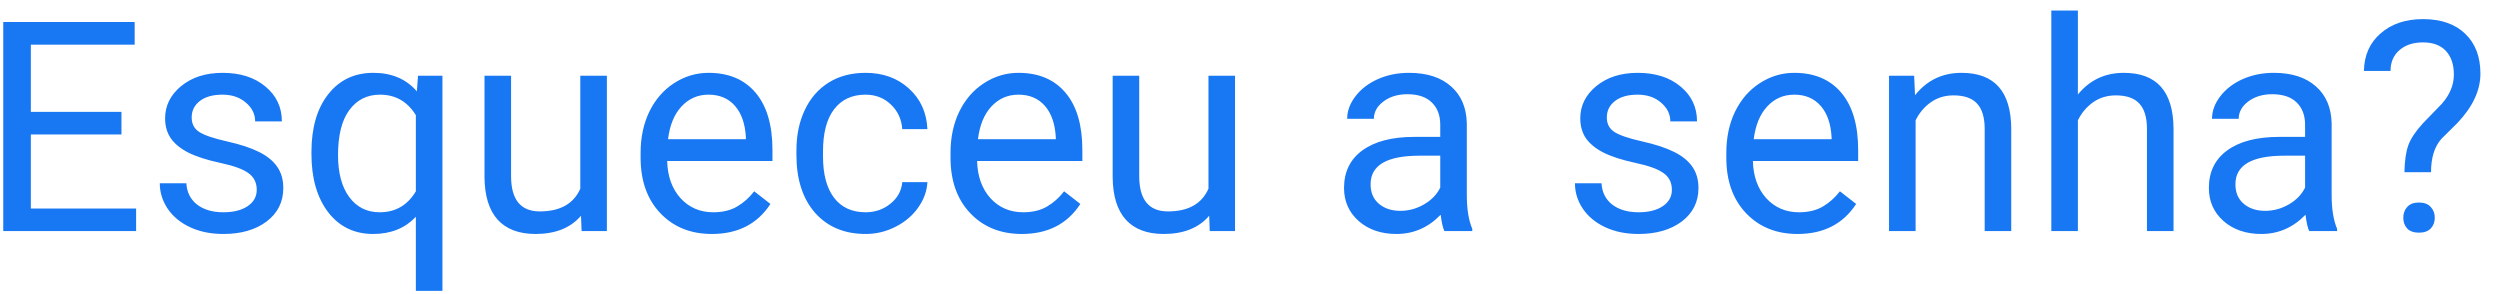 <svg width="119" height="14" viewBox="0 0 119 14" fill="none" xmlns="http://www.w3.org/2000/svg">
<path d="M5.781 6.399H1.468V9.927H6.479V11H0.155V1.047H6.41V2.127H1.468V5.326H5.781V6.399ZM12.221 9.038C12.221 8.696 12.091 8.432 11.831 8.245C11.576 8.054 11.127 7.89 10.484 7.753C9.846 7.616 9.338 7.452 8.96 7.261C8.586 7.069 8.308 6.841 8.126 6.577C7.948 6.313 7.859 5.998 7.859 5.634C7.859 5.028 8.115 4.515 8.625 4.096C9.14 3.676 9.796 3.467 10.594 3.467C11.432 3.467 12.111 3.683 12.631 4.116C13.155 4.549 13.417 5.103 13.417 5.777H12.146C12.146 5.431 11.997 5.132 11.701 4.882C11.409 4.631 11.04 4.506 10.594 4.506C10.133 4.506 9.773 4.606 9.514 4.807C9.254 5.007 9.124 5.269 9.124 5.593C9.124 5.898 9.245 6.128 9.486 6.283C9.728 6.438 10.163 6.586 10.792 6.728C11.425 6.869 11.938 7.037 12.33 7.233C12.722 7.429 13.011 7.666 13.198 7.944C13.39 8.218 13.485 8.553 13.485 8.949C13.485 9.61 13.221 10.141 12.692 10.542C12.164 10.938 11.478 11.137 10.635 11.137C10.042 11.137 9.518 11.032 9.062 10.822C8.607 10.613 8.249 10.321 7.989 9.947C7.734 9.569 7.606 9.161 7.606 8.724H8.871C8.894 9.147 9.062 9.485 9.377 9.735C9.696 9.981 10.115 10.104 10.635 10.104C11.113 10.104 11.496 10.009 11.783 9.817C12.075 9.621 12.221 9.362 12.221 9.038ZM14.825 7.24C14.825 6.078 15.092 5.16 15.625 4.485C16.158 3.806 16.874 3.467 17.771 3.467C18.646 3.467 19.337 3.761 19.843 4.349L19.898 3.604H21.06V13.844H19.795V10.316C19.285 10.863 18.605 11.137 17.758 11.137C16.865 11.137 16.151 10.79 15.618 10.098C15.089 9.4 14.825 8.478 14.825 7.329V7.24ZM16.09 7.384C16.09 8.231 16.268 8.897 16.623 9.38C16.983 9.863 17.466 10.104 18.072 10.104C18.824 10.104 19.398 9.772 19.795 9.106V5.483C19.394 4.832 18.824 4.506 18.086 4.506C17.475 4.506 16.99 4.75 16.63 5.237C16.27 5.72 16.09 6.436 16.09 7.384ZM27.656 10.269C27.164 10.847 26.442 11.137 25.489 11.137C24.701 11.137 24.099 10.909 23.685 10.453C23.274 9.993 23.067 9.314 23.062 8.416V3.604H24.327V8.382C24.327 9.503 24.783 10.063 25.694 10.063C26.66 10.063 27.303 9.703 27.622 8.983V3.604H28.887V11H27.684L27.656 10.269ZM33.884 11.137C32.881 11.137 32.065 10.809 31.436 10.152C30.808 9.492 30.493 8.61 30.493 7.507V7.274C30.493 6.541 30.632 5.887 30.91 5.312C31.193 4.734 31.585 4.283 32.086 3.959C32.592 3.631 33.139 3.467 33.727 3.467C34.688 3.467 35.435 3.784 35.969 4.417C36.502 5.05 36.769 5.957 36.769 7.138V7.664H31.758C31.776 8.393 31.988 8.983 32.394 9.435C32.804 9.881 33.323 10.104 33.952 10.104C34.399 10.104 34.777 10.013 35.087 9.831C35.397 9.649 35.668 9.407 35.9 9.106L36.673 9.708C36.053 10.661 35.123 11.137 33.884 11.137ZM33.727 4.506C33.216 4.506 32.788 4.693 32.441 5.066C32.095 5.436 31.881 5.955 31.799 6.625H35.504V6.529C35.467 5.887 35.294 5.39 34.984 5.039C34.675 4.684 34.255 4.506 33.727 4.506ZM41.205 10.104C41.656 10.104 42.05 9.968 42.388 9.694C42.725 9.421 42.912 9.079 42.948 8.669H44.145C44.122 9.093 43.976 9.496 43.707 9.879C43.438 10.262 43.078 10.567 42.627 10.795C42.18 11.023 41.706 11.137 41.205 11.137C40.198 11.137 39.396 10.802 38.799 10.132C38.206 9.457 37.91 8.537 37.91 7.37V7.158C37.91 6.438 38.042 5.798 38.307 5.237C38.571 4.677 38.949 4.242 39.441 3.932C39.938 3.622 40.524 3.467 41.198 3.467C42.028 3.467 42.716 3.715 43.263 4.212C43.814 4.709 44.108 5.354 44.145 6.146H42.948C42.912 5.668 42.73 5.276 42.401 4.971C42.078 4.661 41.677 4.506 41.198 4.506C40.556 4.506 40.057 4.738 39.701 5.203C39.35 5.663 39.175 6.331 39.175 7.206V7.445C39.175 8.298 39.35 8.954 39.701 9.414C40.052 9.874 40.553 10.104 41.205 10.104ZM48.636 11.137C47.633 11.137 46.817 10.809 46.188 10.152C45.56 9.492 45.245 8.61 45.245 7.507V7.274C45.245 6.541 45.384 5.887 45.662 5.312C45.945 4.734 46.337 4.283 46.838 3.959C47.344 3.631 47.891 3.467 48.478 3.467C49.44 3.467 50.188 3.784 50.721 4.417C51.254 5.05 51.52 5.957 51.52 7.138V7.664H46.51C46.528 8.393 46.74 8.983 47.145 9.435C47.556 9.881 48.075 10.104 48.704 10.104C49.151 10.104 49.529 10.013 49.839 9.831C50.149 9.649 50.42 9.407 50.652 9.106L51.425 9.708C50.805 10.661 49.875 11.137 48.636 11.137ZM48.478 4.506C47.968 4.506 47.54 4.693 47.193 5.066C46.847 5.436 46.633 5.955 46.551 6.625H50.256V6.529C50.219 5.887 50.046 5.39 49.736 5.039C49.426 4.684 49.007 4.506 48.478 4.506ZM57.557 10.269C57.065 10.847 56.342 11.137 55.39 11.137C54.601 11.137 54 10.909 53.585 10.453C53.175 9.993 52.967 9.314 52.963 8.416V3.604H54.227V8.382C54.227 9.503 54.683 10.063 55.595 10.063C56.561 10.063 57.203 9.703 57.523 8.983V3.604H58.787V11H57.584L57.557 10.269ZM68.754 11C68.681 10.854 68.622 10.594 68.576 10.221C67.988 10.831 67.287 11.137 66.471 11.137C65.742 11.137 65.142 10.932 64.673 10.521C64.208 10.107 63.976 9.583 63.976 8.949C63.976 8.179 64.267 7.582 64.851 7.158C65.439 6.73 66.263 6.516 67.325 6.516H68.556V5.935C68.556 5.493 68.424 5.142 68.159 4.882C67.895 4.618 67.505 4.485 66.99 4.485C66.539 4.485 66.161 4.599 65.856 4.827C65.55 5.055 65.397 5.331 65.397 5.654H64.126C64.126 5.285 64.256 4.93 64.516 4.588C64.78 4.242 65.135 3.968 65.582 3.768C66.033 3.567 66.528 3.467 67.065 3.467C67.918 3.467 68.585 3.681 69.068 4.109C69.551 4.533 69.802 5.119 69.82 5.866V9.271C69.82 9.95 69.907 10.49 70.08 10.891V11H68.754ZM66.655 10.036C67.052 10.036 67.428 9.934 67.783 9.729C68.139 9.523 68.396 9.257 68.556 8.929V7.411H67.564C66.015 7.411 65.24 7.865 65.24 8.771C65.24 9.168 65.372 9.478 65.637 9.701C65.901 9.924 66.241 10.036 66.655 10.036ZM79.582 9.038C79.582 8.696 79.452 8.432 79.192 8.245C78.937 8.054 78.488 7.89 77.846 7.753C77.208 7.616 76.7 7.452 76.321 7.261C75.948 7.069 75.67 6.841 75.487 6.577C75.31 6.313 75.221 5.998 75.221 5.634C75.221 5.028 75.476 4.515 75.986 4.096C76.501 3.676 77.158 3.467 77.955 3.467C78.794 3.467 79.473 3.683 79.992 4.116C80.516 4.549 80.778 5.103 80.778 5.777H79.507C79.507 5.431 79.359 5.132 79.062 4.882C78.771 4.631 78.402 4.506 77.955 4.506C77.495 4.506 77.135 4.606 76.875 4.807C76.615 5.007 76.485 5.269 76.485 5.593C76.485 5.898 76.606 6.128 76.848 6.283C77.089 6.438 77.524 6.586 78.153 6.728C78.787 6.869 79.299 7.037 79.691 7.233C80.083 7.429 80.373 7.666 80.56 7.944C80.751 8.218 80.847 8.553 80.847 8.949C80.847 9.61 80.582 10.141 80.054 10.542C79.525 10.938 78.839 11.137 77.996 11.137C77.404 11.137 76.88 11.032 76.424 10.822C75.968 10.613 75.61 10.321 75.351 9.947C75.095 9.569 74.968 9.161 74.968 8.724H76.232C76.255 9.147 76.424 9.485 76.738 9.735C77.057 9.981 77.477 10.104 77.996 10.104C78.475 10.104 78.857 10.009 79.144 9.817C79.436 9.621 79.582 9.362 79.582 9.038ZM85.564 11.137C84.561 11.137 83.745 10.809 83.116 10.152C82.487 9.492 82.173 8.61 82.173 7.507V7.274C82.173 6.541 82.312 5.887 82.59 5.312C82.872 4.734 83.264 4.283 83.766 3.959C84.272 3.631 84.818 3.467 85.406 3.467C86.368 3.467 87.115 3.784 87.648 4.417C88.182 5.05 88.448 5.957 88.448 7.138V7.664H83.438C83.456 8.393 83.668 8.983 84.073 9.435C84.483 9.881 85.003 10.104 85.632 10.104C86.079 10.104 86.457 10.013 86.767 9.831C87.076 9.649 87.348 9.407 87.58 9.106L88.353 9.708C87.733 10.661 86.803 11.137 85.564 11.137ZM85.406 4.506C84.896 4.506 84.467 4.693 84.121 5.066C83.775 5.436 83.561 5.955 83.478 6.625H87.184V6.529C87.147 5.887 86.974 5.39 86.664 5.039C86.354 4.684 85.935 4.506 85.406 4.506ZM91.114 3.604L91.155 4.533C91.72 3.822 92.459 3.467 93.37 3.467C94.933 3.467 95.722 4.349 95.735 6.112V11H94.471V6.105C94.466 5.572 94.343 5.178 94.102 4.923C93.865 4.668 93.493 4.54 92.987 4.54C92.577 4.54 92.217 4.649 91.907 4.868C91.597 5.087 91.356 5.374 91.183 5.729V11H89.918V3.604H91.114ZM98.907 4.499C99.468 3.811 100.197 3.467 101.095 3.467C102.658 3.467 103.446 4.349 103.46 6.112V11H102.195V6.105C102.191 5.572 102.068 5.178 101.826 4.923C101.589 4.668 101.218 4.54 100.712 4.54C100.302 4.54 99.942 4.649 99.632 4.868C99.322 5.087 99.08 5.374 98.907 5.729V11H97.643V0.5H98.907V4.499ZM109.92 11C109.847 10.854 109.788 10.594 109.742 10.221C109.154 10.831 108.452 11.137 107.637 11.137C106.908 11.137 106.308 10.932 105.839 10.521C105.374 10.107 105.142 9.583 105.142 8.949C105.142 8.179 105.433 7.582 106.017 7.158C106.604 6.73 107.429 6.516 108.491 6.516H109.722V5.935C109.722 5.493 109.59 5.142 109.325 4.882C109.061 4.618 108.671 4.485 108.156 4.485C107.705 4.485 107.327 4.599 107.021 4.827C106.716 5.055 106.563 5.331 106.563 5.654H105.292C105.292 5.285 105.422 4.93 105.682 4.588C105.946 4.242 106.301 3.968 106.748 3.768C107.199 3.567 107.694 3.467 108.231 3.467C109.084 3.467 109.751 3.681 110.234 4.109C110.717 4.533 110.968 5.119 110.986 5.866V9.271C110.986 9.95 111.073 10.49 111.246 10.891V11H109.92ZM107.821 10.036C108.218 10.036 108.594 9.934 108.949 9.729C109.305 9.523 109.562 9.257 109.722 8.929V7.411H108.73C107.181 7.411 106.406 7.865 106.406 8.771C106.406 9.168 106.538 9.478 106.803 9.701C107.067 9.924 107.407 10.036 107.821 10.036ZM114.452 8.197C114.461 7.655 114.523 7.227 114.637 6.912C114.751 6.598 114.983 6.249 115.334 5.866L116.229 4.943C116.612 4.51 116.804 4.046 116.804 3.549C116.804 3.07 116.678 2.697 116.428 2.428C116.177 2.154 115.812 2.018 115.334 2.018C114.869 2.018 114.495 2.141 114.213 2.387C113.93 2.633 113.789 2.963 113.789 3.378H112.524C112.534 2.64 112.796 2.045 113.311 1.594C113.83 1.138 114.505 0.91 115.334 0.91C116.195 0.91 116.865 1.143 117.344 1.607C117.827 2.068 118.068 2.701 118.068 3.508C118.068 4.305 117.699 5.091 116.961 5.866L116.216 6.604C115.883 6.974 115.717 7.505 115.717 8.197H114.452ZM114.397 10.364C114.397 10.159 114.459 9.988 114.582 9.852C114.71 9.71 114.896 9.64 115.143 9.64C115.389 9.64 115.576 9.71 115.703 9.852C115.831 9.988 115.895 10.159 115.895 10.364C115.895 10.569 115.831 10.74 115.703 10.877C115.576 11.009 115.389 11.075 115.143 11.075C114.896 11.075 114.71 11.009 114.582 10.877C114.459 10.74 114.397 10.569 114.397 10.364Z" fill="#1877F2"/>
</svg>
